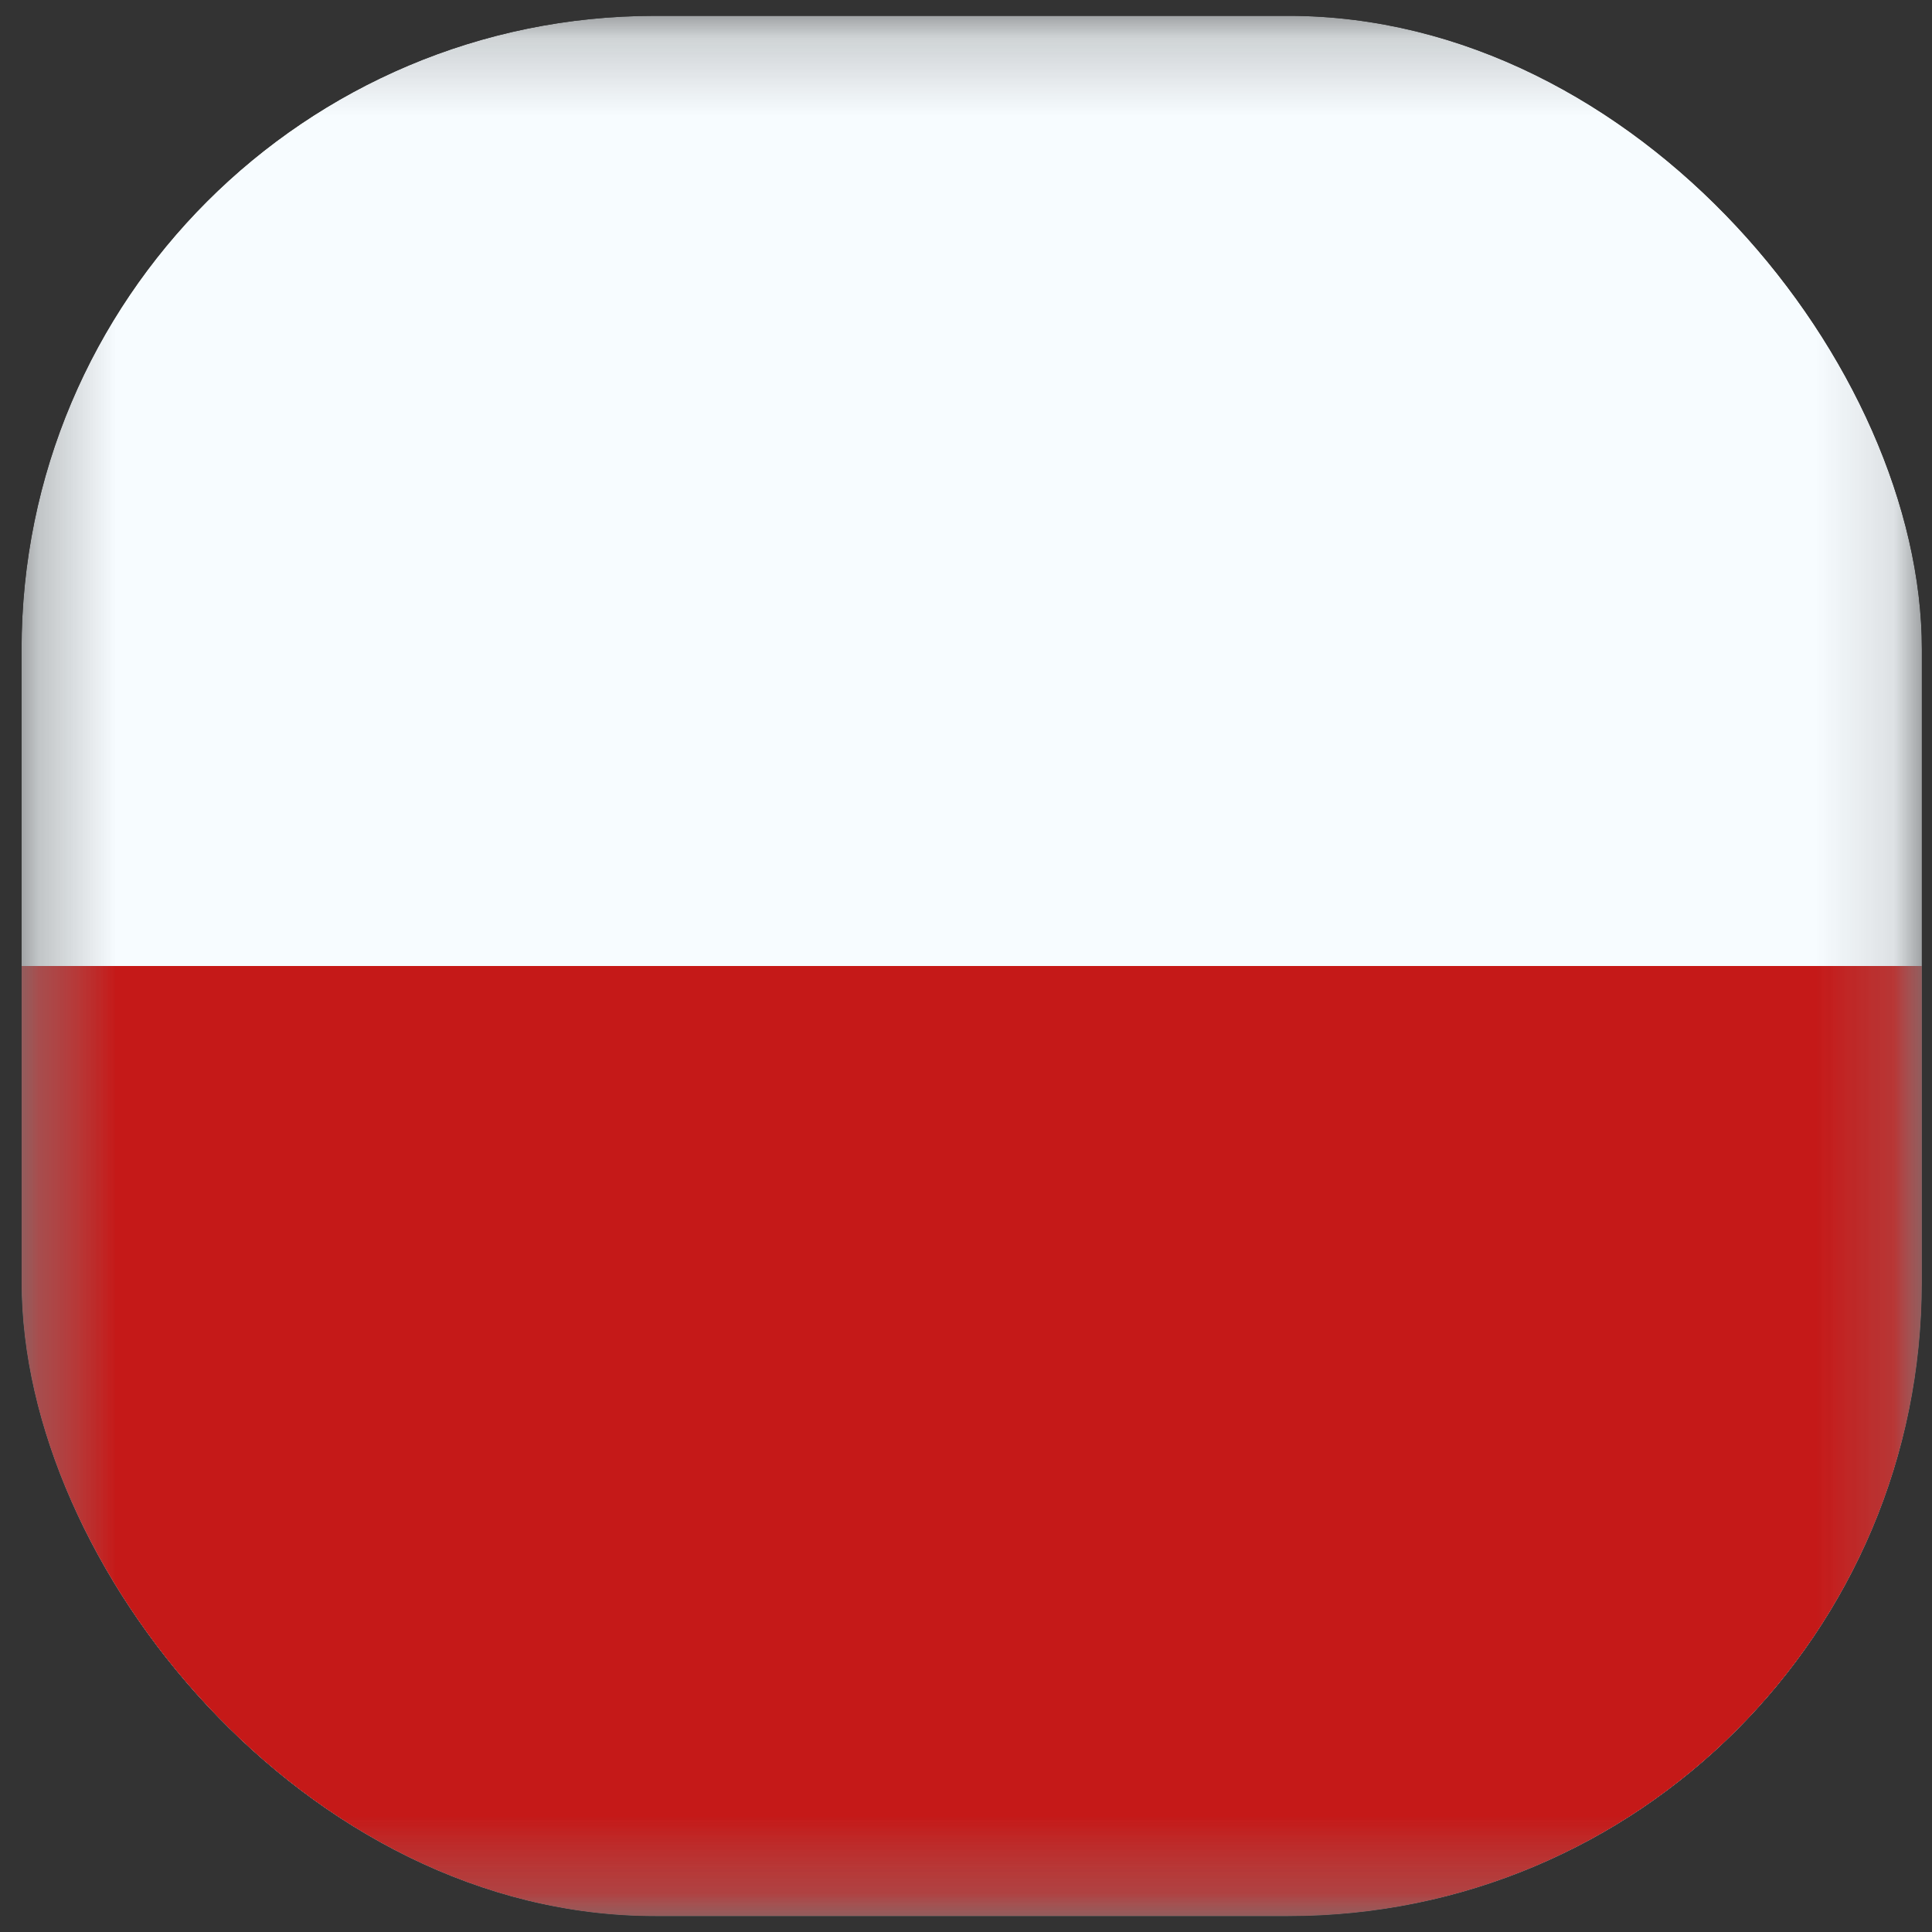 <svg width="25" height="25" viewBox="0 0 25 25" fill="none" xmlns="http://www.w3.org/2000/svg">
<rect x="0" y="0" width="25" height="25" fill="#333333" stroke="none"/>
<g clip-path="url(#clip0_18_728)">
<mask id="mask0_18_728" style="mask-type:luminance" maskUnits="userSpaceOnUse" x="0" y="0" width="25" height="25">
<rect x="0.279" y="0.205" width="24.59" height="24.59" fill="white"/>
</mask>
<g mask="url(#mask0_18_728)">
<path fill-rule="evenodd" clip-rule="evenodd" d="M0.279 0.205V24.795H24.869V0.205H0.279Z" fill="#F7FCFF"/>
<mask id="mask1_18_728" style="mask-type:luminance" maskUnits="userSpaceOnUse" x="0" y="0" width="25" height="25">
<path fill-rule="evenodd" clip-rule="evenodd" d="M0.279 0.205V24.795H24.869V0.205H0.279Z" fill="white"/>
</mask>
<g mask="url(#mask1_18_728)">
<path fill-rule="evenodd" clip-rule="evenodd" d="M0.279 12.5V24.795H24.869V12.5H0.279Z" fill="#C51918"/>
</g>
</g>
</g>
<defs>
<clipPath id="clip0_18_728">
<rect x="0.279" y="0.205" width="24.59" height="24.59" rx="8.197" fill="white"/>
</clipPath>
</defs>
</svg>

